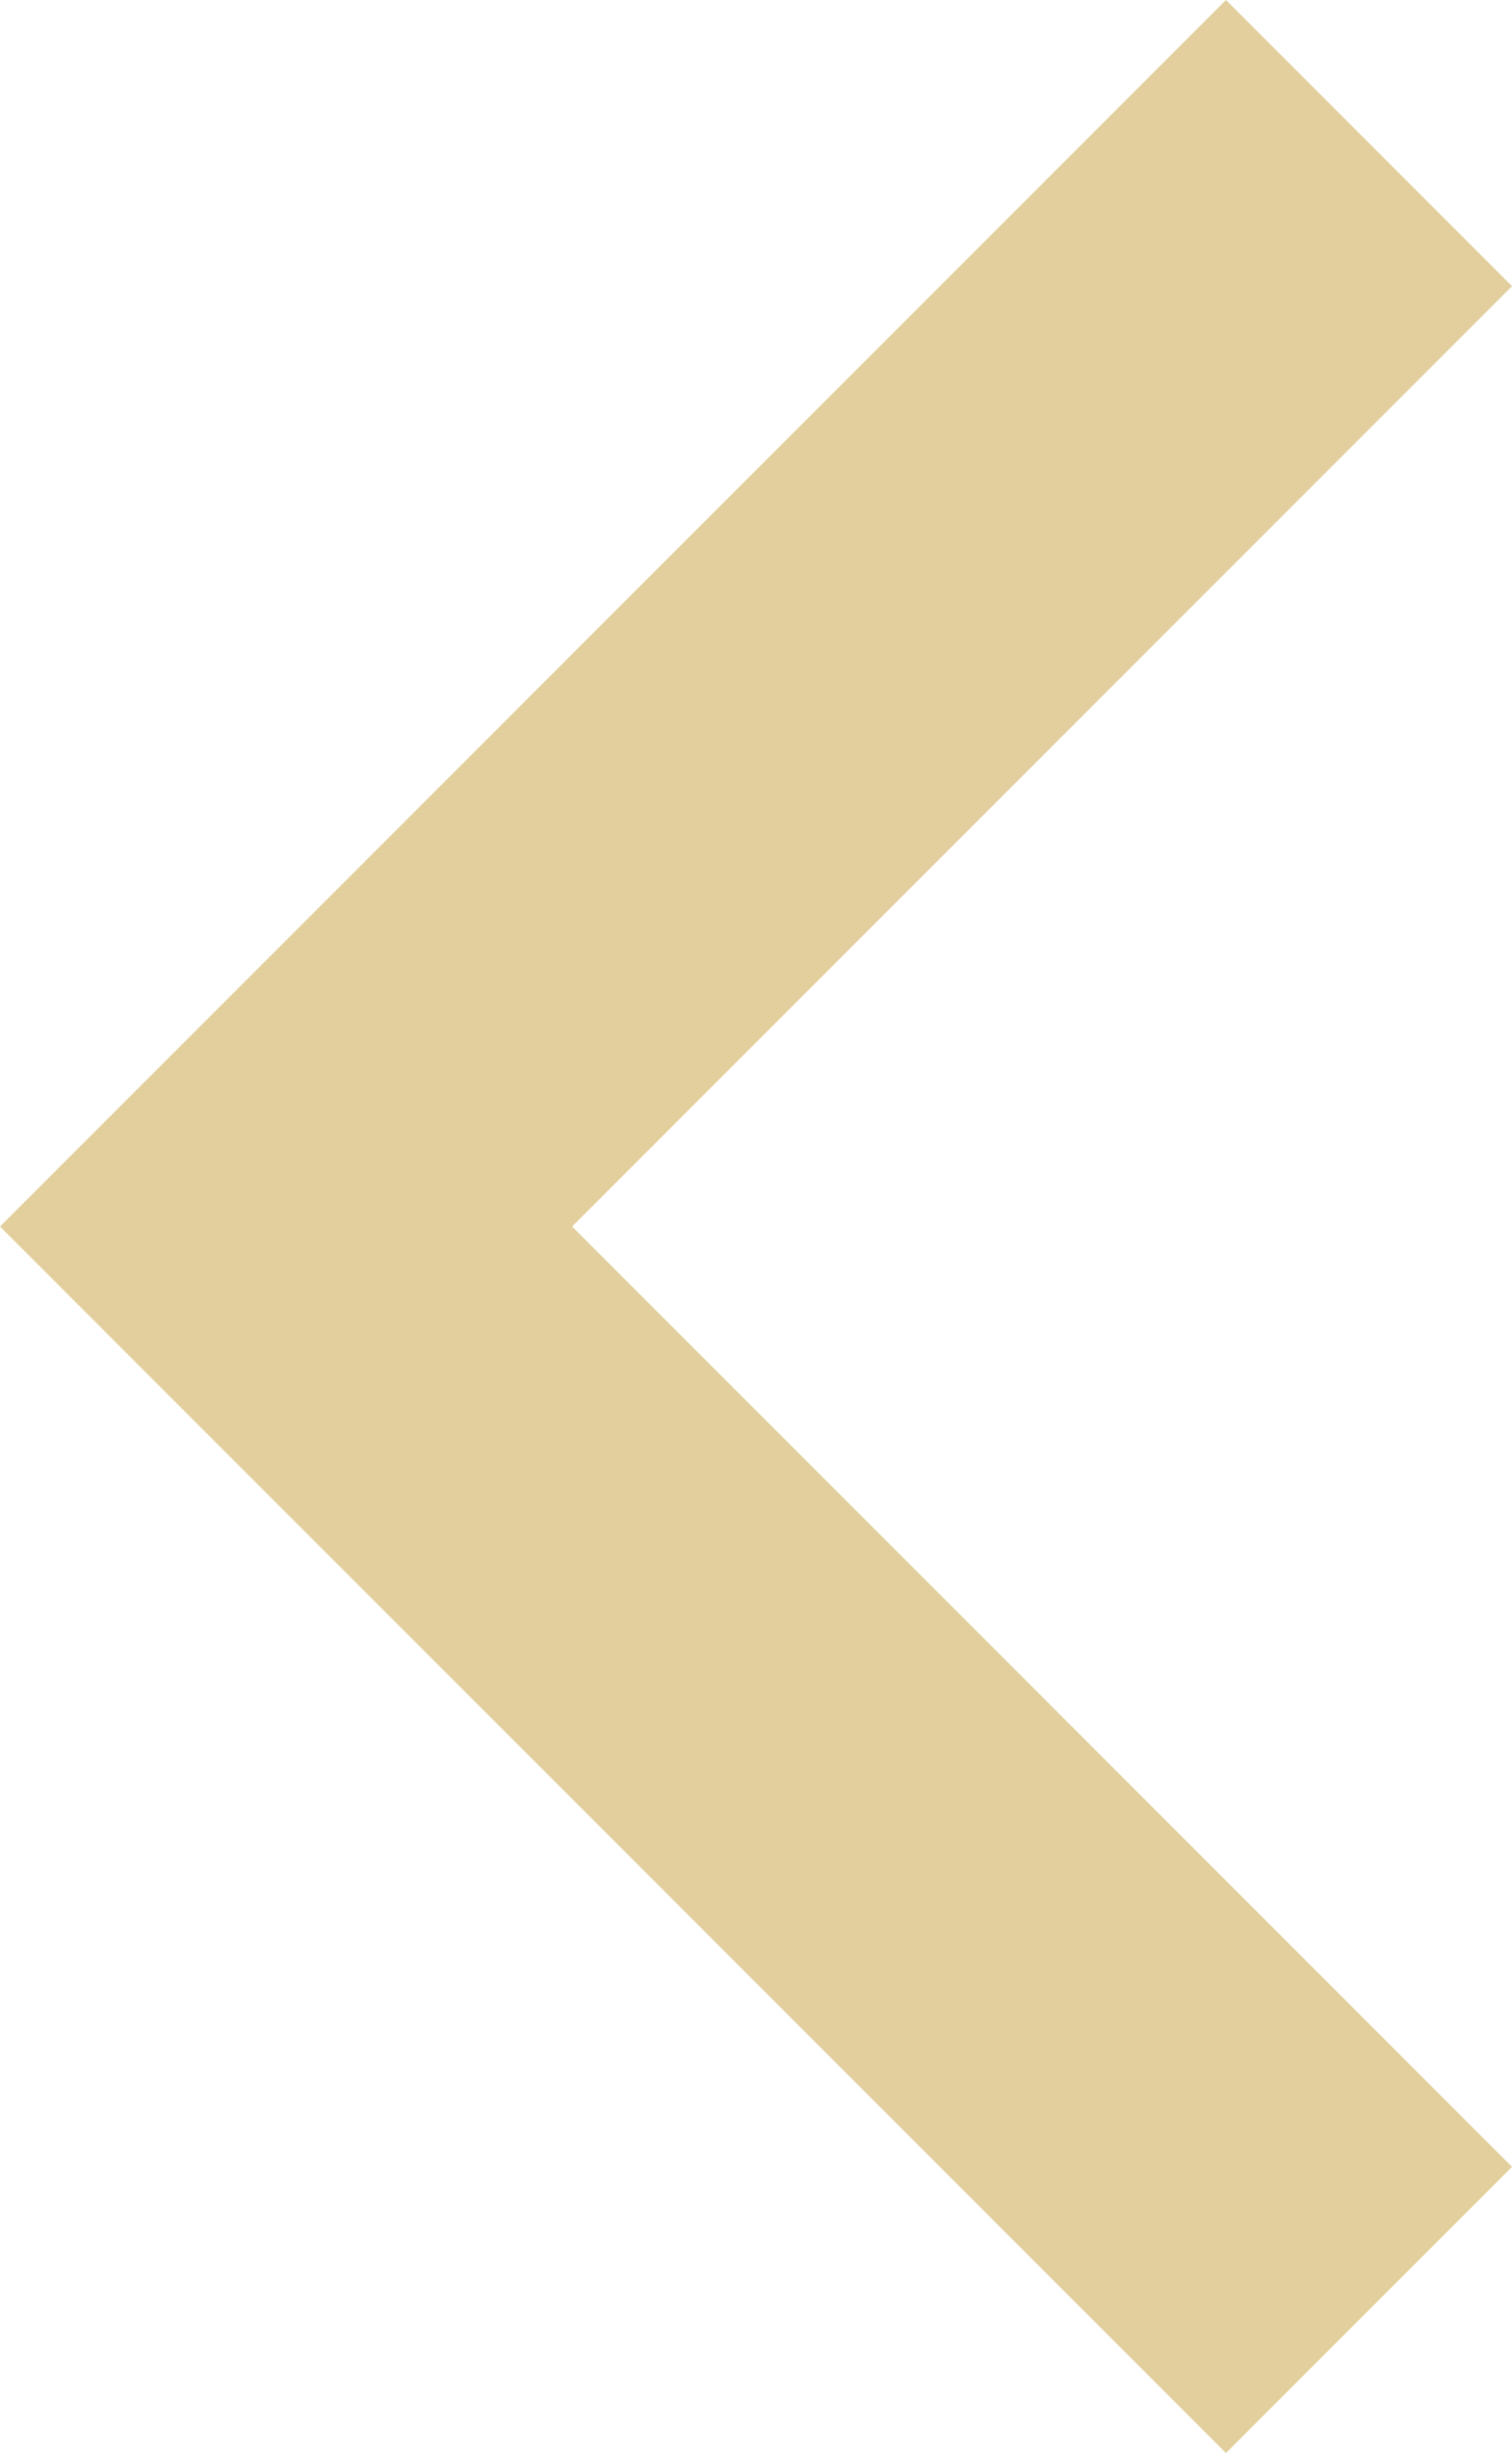 <?xml version="1.0" encoding="UTF-8"?>
<svg width="37px" height="60px" viewBox="0 0 37 60" version="1.1" xmlns="http://www.w3.org/2000/svg" xmlns:xlink="http://www.w3.org/1999/xlink">
    <!-- Generator: sketchtool 48.1 (47250) - http://www.bohemiancoding.com/sketch -->
    <title>0F87772F-6131-4CE2-91A9-1B42B3DDC521</title>
    <desc>Created with sketchtool.</desc>
    <defs></defs>
    <g id="HarrisonWork" stroke="none" stroke-width="1" fill="none" fill-rule="evenodd" transform="translate(-30, -1137)" opacity="0.7">
        <polygon id="Shape-Copy" fill="#D6BB74" fill-rule="nonzero" transform="translate(48.5, 1167) scale(-1, 1) translate(-48.5, -1167) " points="37 1137 30 1144 53 1167 30 1190 37 1197 67 1167"></polygon>
    </g>
</svg>